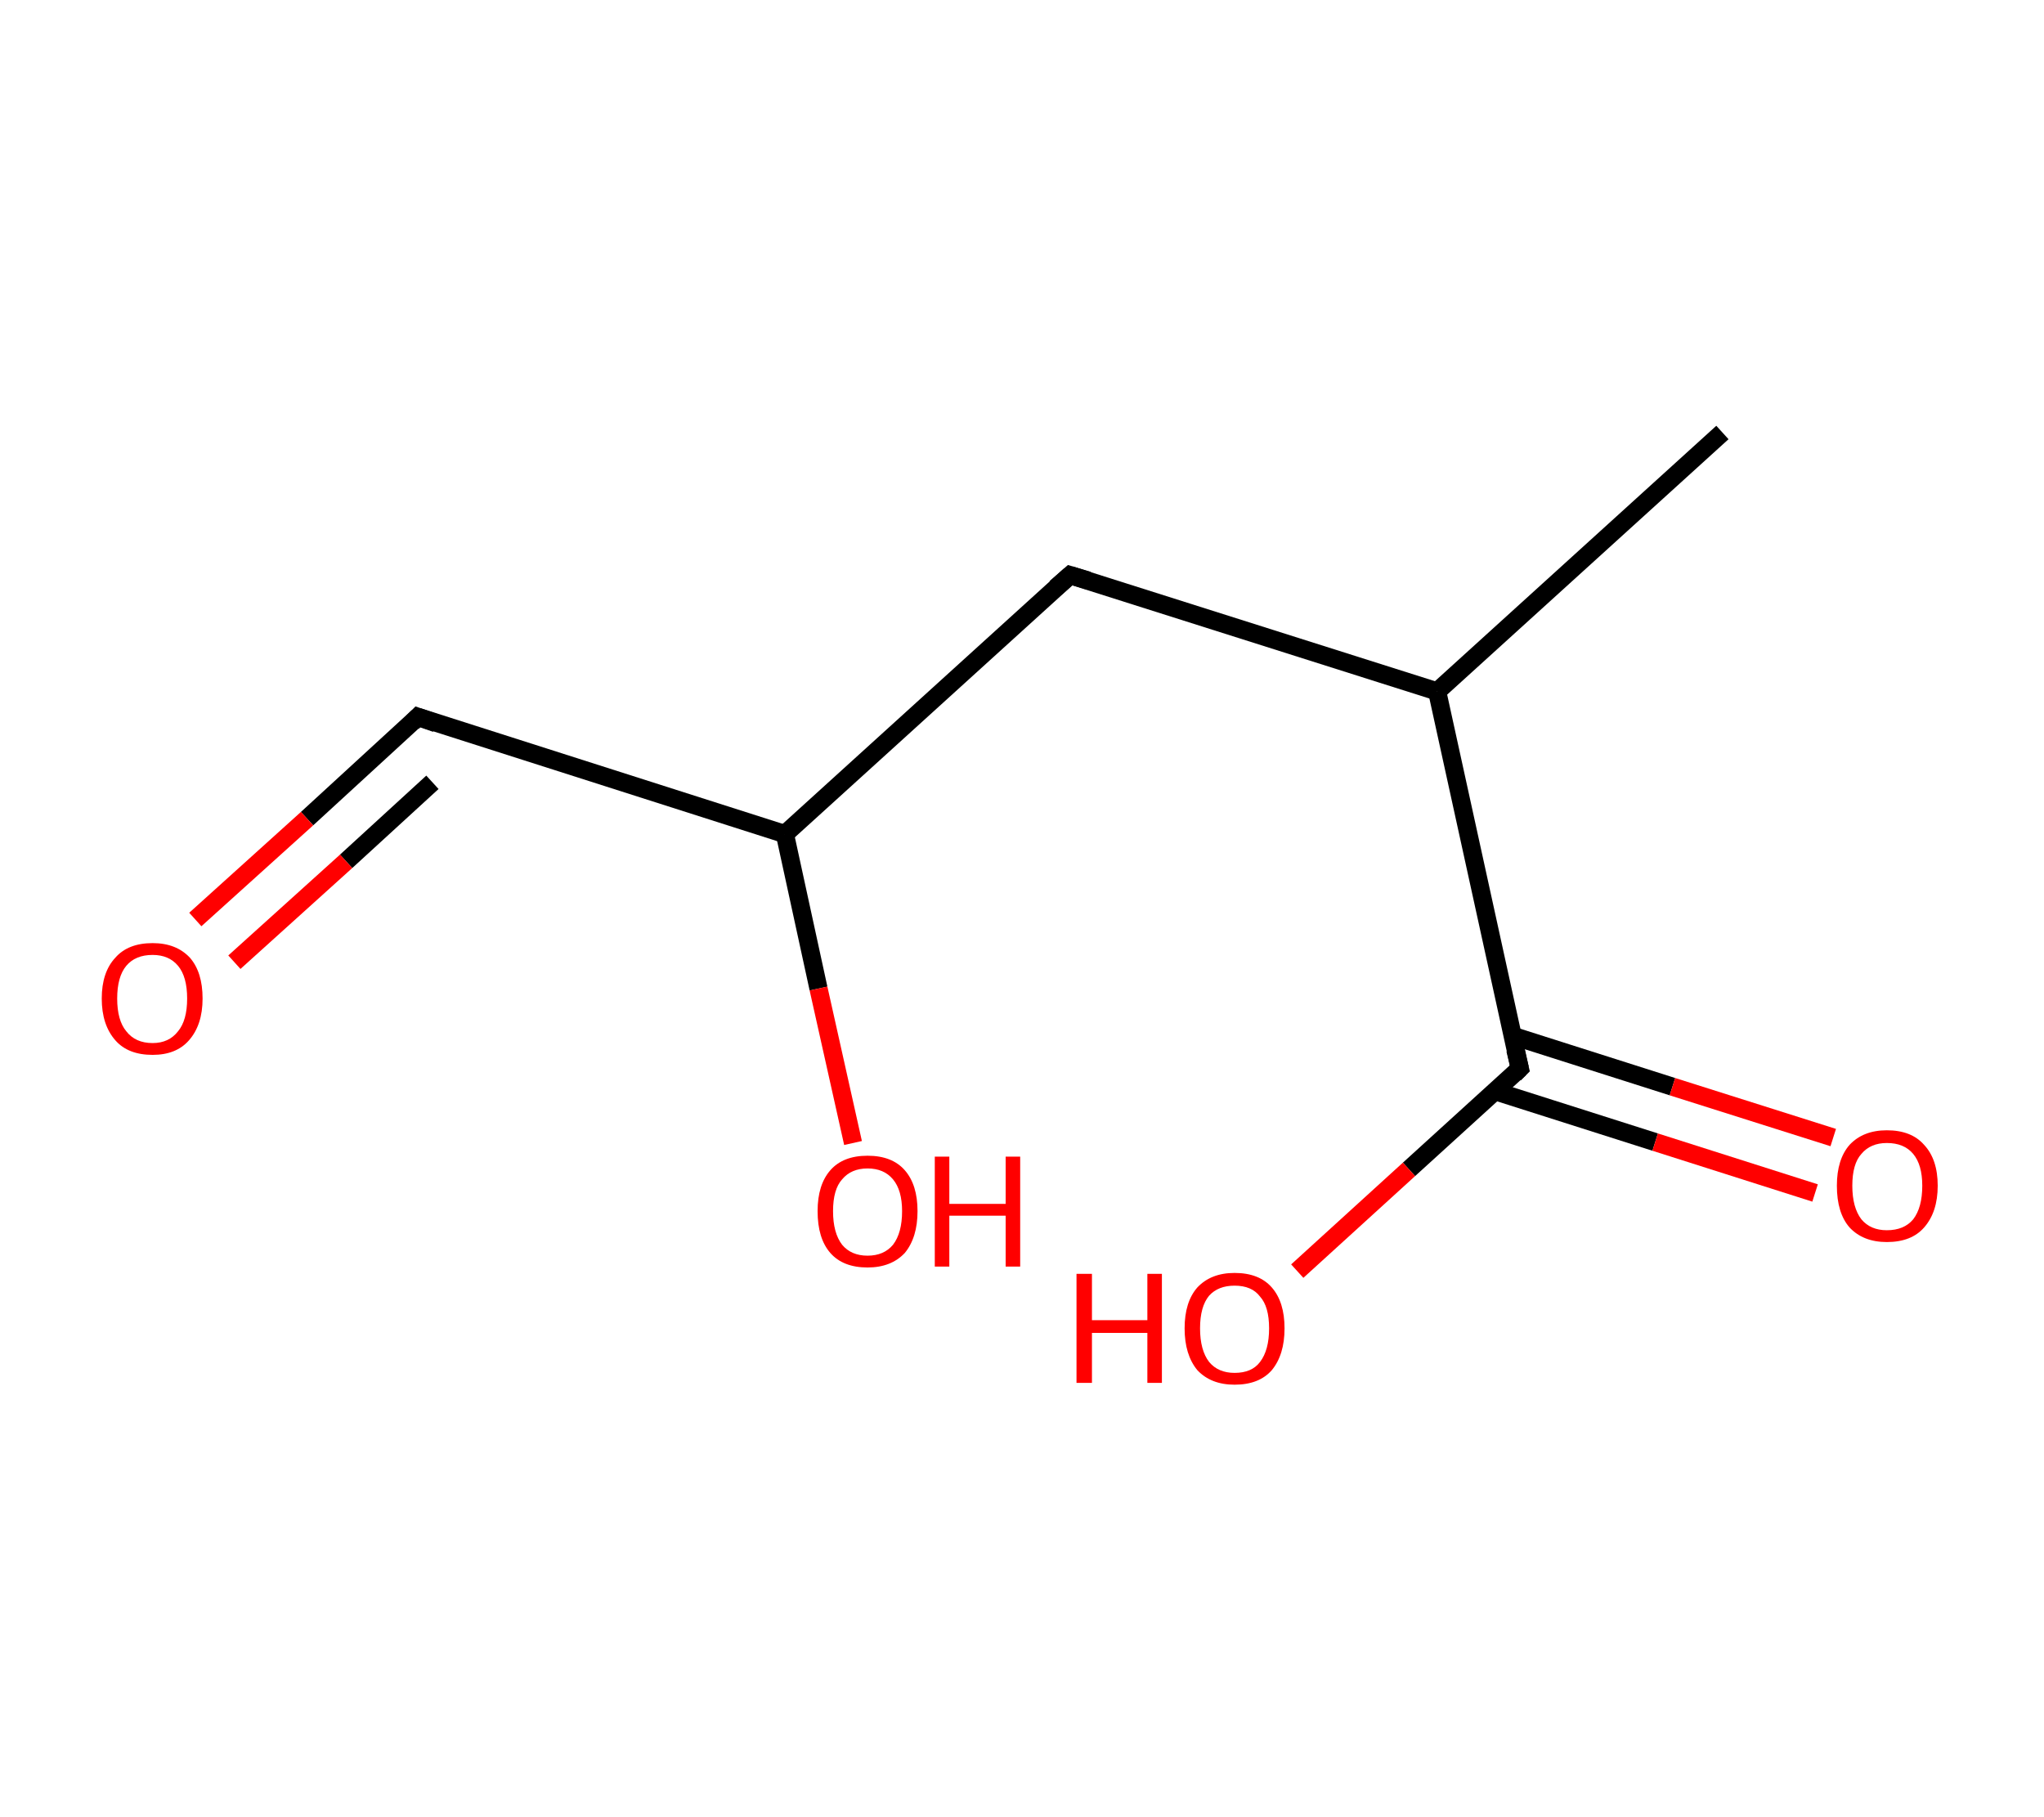 <?xml version='1.0' encoding='ASCII' standalone='yes'?>
<svg xmlns="http://www.w3.org/2000/svg" xmlns:rdkit="http://www.rdkit.org/xml" xmlns:xlink="http://www.w3.org/1999/xlink" version="1.1" baseProfile="full" xml:space="preserve" width="225px" height="200px" viewBox="0 0 225 200">
<!-- END OF HEADER -->
<rect style="opacity:1.0;fill:#FFFFFF;stroke:none" width="225.0" height="200.0" x="0.0" y="0.0"> </rect>
<path class="bond-0 atom-0 atom-1" d="M 189.6,47.6 L 158.2,76.1" style="fill:none;fill-rule:evenodd;stroke:#000000;stroke-width:2.0px;stroke-linecap:butt;stroke-linejoin:miter;stroke-opacity:1"/>
<path class="bond-1 atom-1 atom-2" d="M 158.2,76.1 L 117.8,63.3" style="fill:none;fill-rule:evenodd;stroke:#000000;stroke-width:2.0px;stroke-linecap:butt;stroke-linejoin:miter;stroke-opacity:1"/>
<path class="bond-2 atom-2 atom-3" d="M 117.8,63.3 L 86.4,91.8" style="fill:none;fill-rule:evenodd;stroke:#000000;stroke-width:2.0px;stroke-linecap:butt;stroke-linejoin:miter;stroke-opacity:1"/>
<path class="bond-3 atom-3 atom-4" d="M 86.4,91.8 L 90.1,108.8" style="fill:none;fill-rule:evenodd;stroke:#000000;stroke-width:2.0px;stroke-linecap:butt;stroke-linejoin:miter;stroke-opacity:1"/>
<path class="bond-3 atom-3 atom-4" d="M 90.1,108.8 L 93.9,125.8" style="fill:none;fill-rule:evenodd;stroke:#FF0000;stroke-width:2.0px;stroke-linecap:butt;stroke-linejoin:miter;stroke-opacity:1"/>
<path class="bond-4 atom-3 atom-5" d="M 86.4,91.8 L 46.0,78.9" style="fill:none;fill-rule:evenodd;stroke:#000000;stroke-width:2.0px;stroke-linecap:butt;stroke-linejoin:miter;stroke-opacity:1"/>
<path class="bond-5 atom-5 atom-6" d="M 46.0,78.9 L 33.8,90.1" style="fill:none;fill-rule:evenodd;stroke:#000000;stroke-width:2.0px;stroke-linecap:butt;stroke-linejoin:miter;stroke-opacity:1"/>
<path class="bond-5 atom-5 atom-6" d="M 33.8,90.1 L 21.5,101.2" style="fill:none;fill-rule:evenodd;stroke:#FF0000;stroke-width:2.0px;stroke-linecap:butt;stroke-linejoin:miter;stroke-opacity:1"/>
<path class="bond-5 atom-5 atom-6" d="M 47.6,86.1 L 38.1,94.8" style="fill:none;fill-rule:evenodd;stroke:#000000;stroke-width:2.0px;stroke-linecap:butt;stroke-linejoin:miter;stroke-opacity:1"/>
<path class="bond-5 atom-5 atom-6" d="M 38.1,94.8 L 25.8,105.9" style="fill:none;fill-rule:evenodd;stroke:#FF0000;stroke-width:2.0px;stroke-linecap:butt;stroke-linejoin:miter;stroke-opacity:1"/>
<path class="bond-6 atom-1 atom-7" d="M 158.2,76.1 L 167.3,117.6" style="fill:none;fill-rule:evenodd;stroke:#000000;stroke-width:2.0px;stroke-linecap:butt;stroke-linejoin:miter;stroke-opacity:1"/>
<path class="bond-7 atom-7 atom-8" d="M 164.6,120.1 L 182.2,125.7" style="fill:none;fill-rule:evenodd;stroke:#000000;stroke-width:2.0px;stroke-linecap:butt;stroke-linejoin:miter;stroke-opacity:1"/>
<path class="bond-7 atom-7 atom-8" d="M 182.2,125.7 L 199.8,131.3" style="fill:none;fill-rule:evenodd;stroke:#FF0000;stroke-width:2.0px;stroke-linecap:butt;stroke-linejoin:miter;stroke-opacity:1"/>
<path class="bond-7 atom-7 atom-8" d="M 166.5,114.0 L 184.1,119.6" style="fill:none;fill-rule:evenodd;stroke:#000000;stroke-width:2.0px;stroke-linecap:butt;stroke-linejoin:miter;stroke-opacity:1"/>
<path class="bond-7 atom-7 atom-8" d="M 184.1,119.6 L 201.8,125.2" style="fill:none;fill-rule:evenodd;stroke:#FF0000;stroke-width:2.0px;stroke-linecap:butt;stroke-linejoin:miter;stroke-opacity:1"/>
<path class="bond-8 atom-7 atom-9" d="M 167.3,117.6 L 155.1,128.7" style="fill:none;fill-rule:evenodd;stroke:#000000;stroke-width:2.0px;stroke-linecap:butt;stroke-linejoin:miter;stroke-opacity:1"/>
<path class="bond-8 atom-7 atom-9" d="M 155.1,128.7 L 142.8,139.9" style="fill:none;fill-rule:evenodd;stroke:#FF0000;stroke-width:2.0px;stroke-linecap:butt;stroke-linejoin:miter;stroke-opacity:1"/>
<path d="M 119.8,63.9 L 117.8,63.3 L 116.2,64.7" style="fill:none;stroke:#000000;stroke-width:2.0px;stroke-linecap:butt;stroke-linejoin:miter;stroke-opacity:1;"/>
<path d="M 48.0,79.6 L 46.0,78.9 L 45.4,79.5" style="fill:none;stroke:#000000;stroke-width:2.0px;stroke-linecap:butt;stroke-linejoin:miter;stroke-opacity:1;"/>
<path d="M 166.8,115.5 L 167.3,117.6 L 166.7,118.2" style="fill:none;stroke:#000000;stroke-width:2.0px;stroke-linecap:butt;stroke-linejoin:miter;stroke-opacity:1;"/>
<path class="atom-4" d="M 90.0 133.3 Q 90.0 130.4, 91.4 128.8 Q 92.8 127.2, 95.5 127.2 Q 98.2 127.2, 99.6 128.8 Q 101.0 130.4, 101.0 133.3 Q 101.0 136.2, 99.6 137.9 Q 98.1 139.5, 95.5 139.5 Q 92.8 139.5, 91.4 137.9 Q 90.0 136.3, 90.0 133.3 M 95.5 138.2 Q 97.3 138.2, 98.3 137.0 Q 99.3 135.7, 99.3 133.3 Q 99.3 131.0, 98.3 129.8 Q 97.3 128.6, 95.5 128.6 Q 93.7 128.6, 92.7 129.8 Q 91.7 130.9, 91.7 133.3 Q 91.7 135.7, 92.7 137.0 Q 93.7 138.2, 95.5 138.2 " fill="#FF0000"/>
<path class="atom-4" d="M 102.9 127.3 L 104.5 127.3 L 104.5 132.5 L 110.7 132.5 L 110.7 127.3 L 112.3 127.3 L 112.3 139.4 L 110.7 139.4 L 110.7 133.8 L 104.5 133.8 L 104.5 139.4 L 102.9 139.4 L 102.9 127.3 " fill="#FF0000"/>
<path class="atom-6" d="M 11.2 109.9 Q 11.2 107.0, 12.7 105.4 Q 14.1 103.8, 16.8 103.8 Q 19.4 103.8, 20.9 105.4 Q 22.3 107.0, 22.3 109.9 Q 22.3 112.8, 20.8 114.5 Q 19.4 116.1, 16.8 116.1 Q 14.1 116.1, 12.7 114.5 Q 11.2 112.8, 11.2 109.9 M 16.8 114.8 Q 18.6 114.8, 19.6 113.5 Q 20.6 112.3, 20.6 109.9 Q 20.6 107.5, 19.6 106.3 Q 18.6 105.1, 16.8 105.1 Q 14.9 105.1, 13.9 106.3 Q 12.9 107.5, 12.9 109.9 Q 12.9 112.3, 13.9 113.5 Q 14.9 114.8, 16.8 114.8 " fill="#FF0000"/>
<path class="atom-8" d="M 202.2 130.5 Q 202.2 127.6, 203.6 126.0 Q 205.1 124.4, 207.7 124.4 Q 210.4 124.4, 211.8 126.0 Q 213.3 127.6, 213.3 130.5 Q 213.3 133.4, 211.8 135.1 Q 210.4 136.7, 207.7 136.7 Q 205.1 136.7, 203.6 135.1 Q 202.2 133.5, 202.2 130.5 M 207.7 135.4 Q 209.6 135.4, 210.6 134.2 Q 211.6 132.9, 211.6 130.5 Q 211.6 128.2, 210.6 127.0 Q 209.6 125.8, 207.7 125.8 Q 205.9 125.8, 204.9 127.0 Q 203.9 128.1, 203.9 130.5 Q 203.9 132.9, 204.9 134.2 Q 205.9 135.4, 207.7 135.4 " fill="#FF0000"/>
<path class="atom-9" d="M 118.5 140.2 L 120.2 140.2 L 120.2 145.3 L 126.3 145.3 L 126.3 140.2 L 127.9 140.2 L 127.9 152.2 L 126.3 152.2 L 126.3 146.7 L 120.2 146.7 L 120.2 152.2 L 118.5 152.2 L 118.5 140.2 " fill="#FF0000"/>
<path class="atom-9" d="M 130.4 146.2 Q 130.4 143.3, 131.8 141.7 Q 133.3 140.1, 135.9 140.1 Q 138.6 140.1, 140.0 141.7 Q 141.4 143.3, 141.4 146.2 Q 141.4 149.1, 140.0 150.8 Q 138.6 152.4, 135.9 152.4 Q 133.3 152.4, 131.8 150.8 Q 130.4 149.1, 130.4 146.2 M 135.9 151.1 Q 137.8 151.1, 138.7 149.9 Q 139.7 148.6, 139.7 146.2 Q 139.7 143.8, 138.7 142.7 Q 137.8 141.5, 135.9 141.5 Q 134.1 141.5, 133.1 142.6 Q 132.1 143.8, 132.1 146.2 Q 132.1 148.6, 133.1 149.9 Q 134.1 151.1, 135.9 151.1 " fill="#FF0000"/>
</svg>
